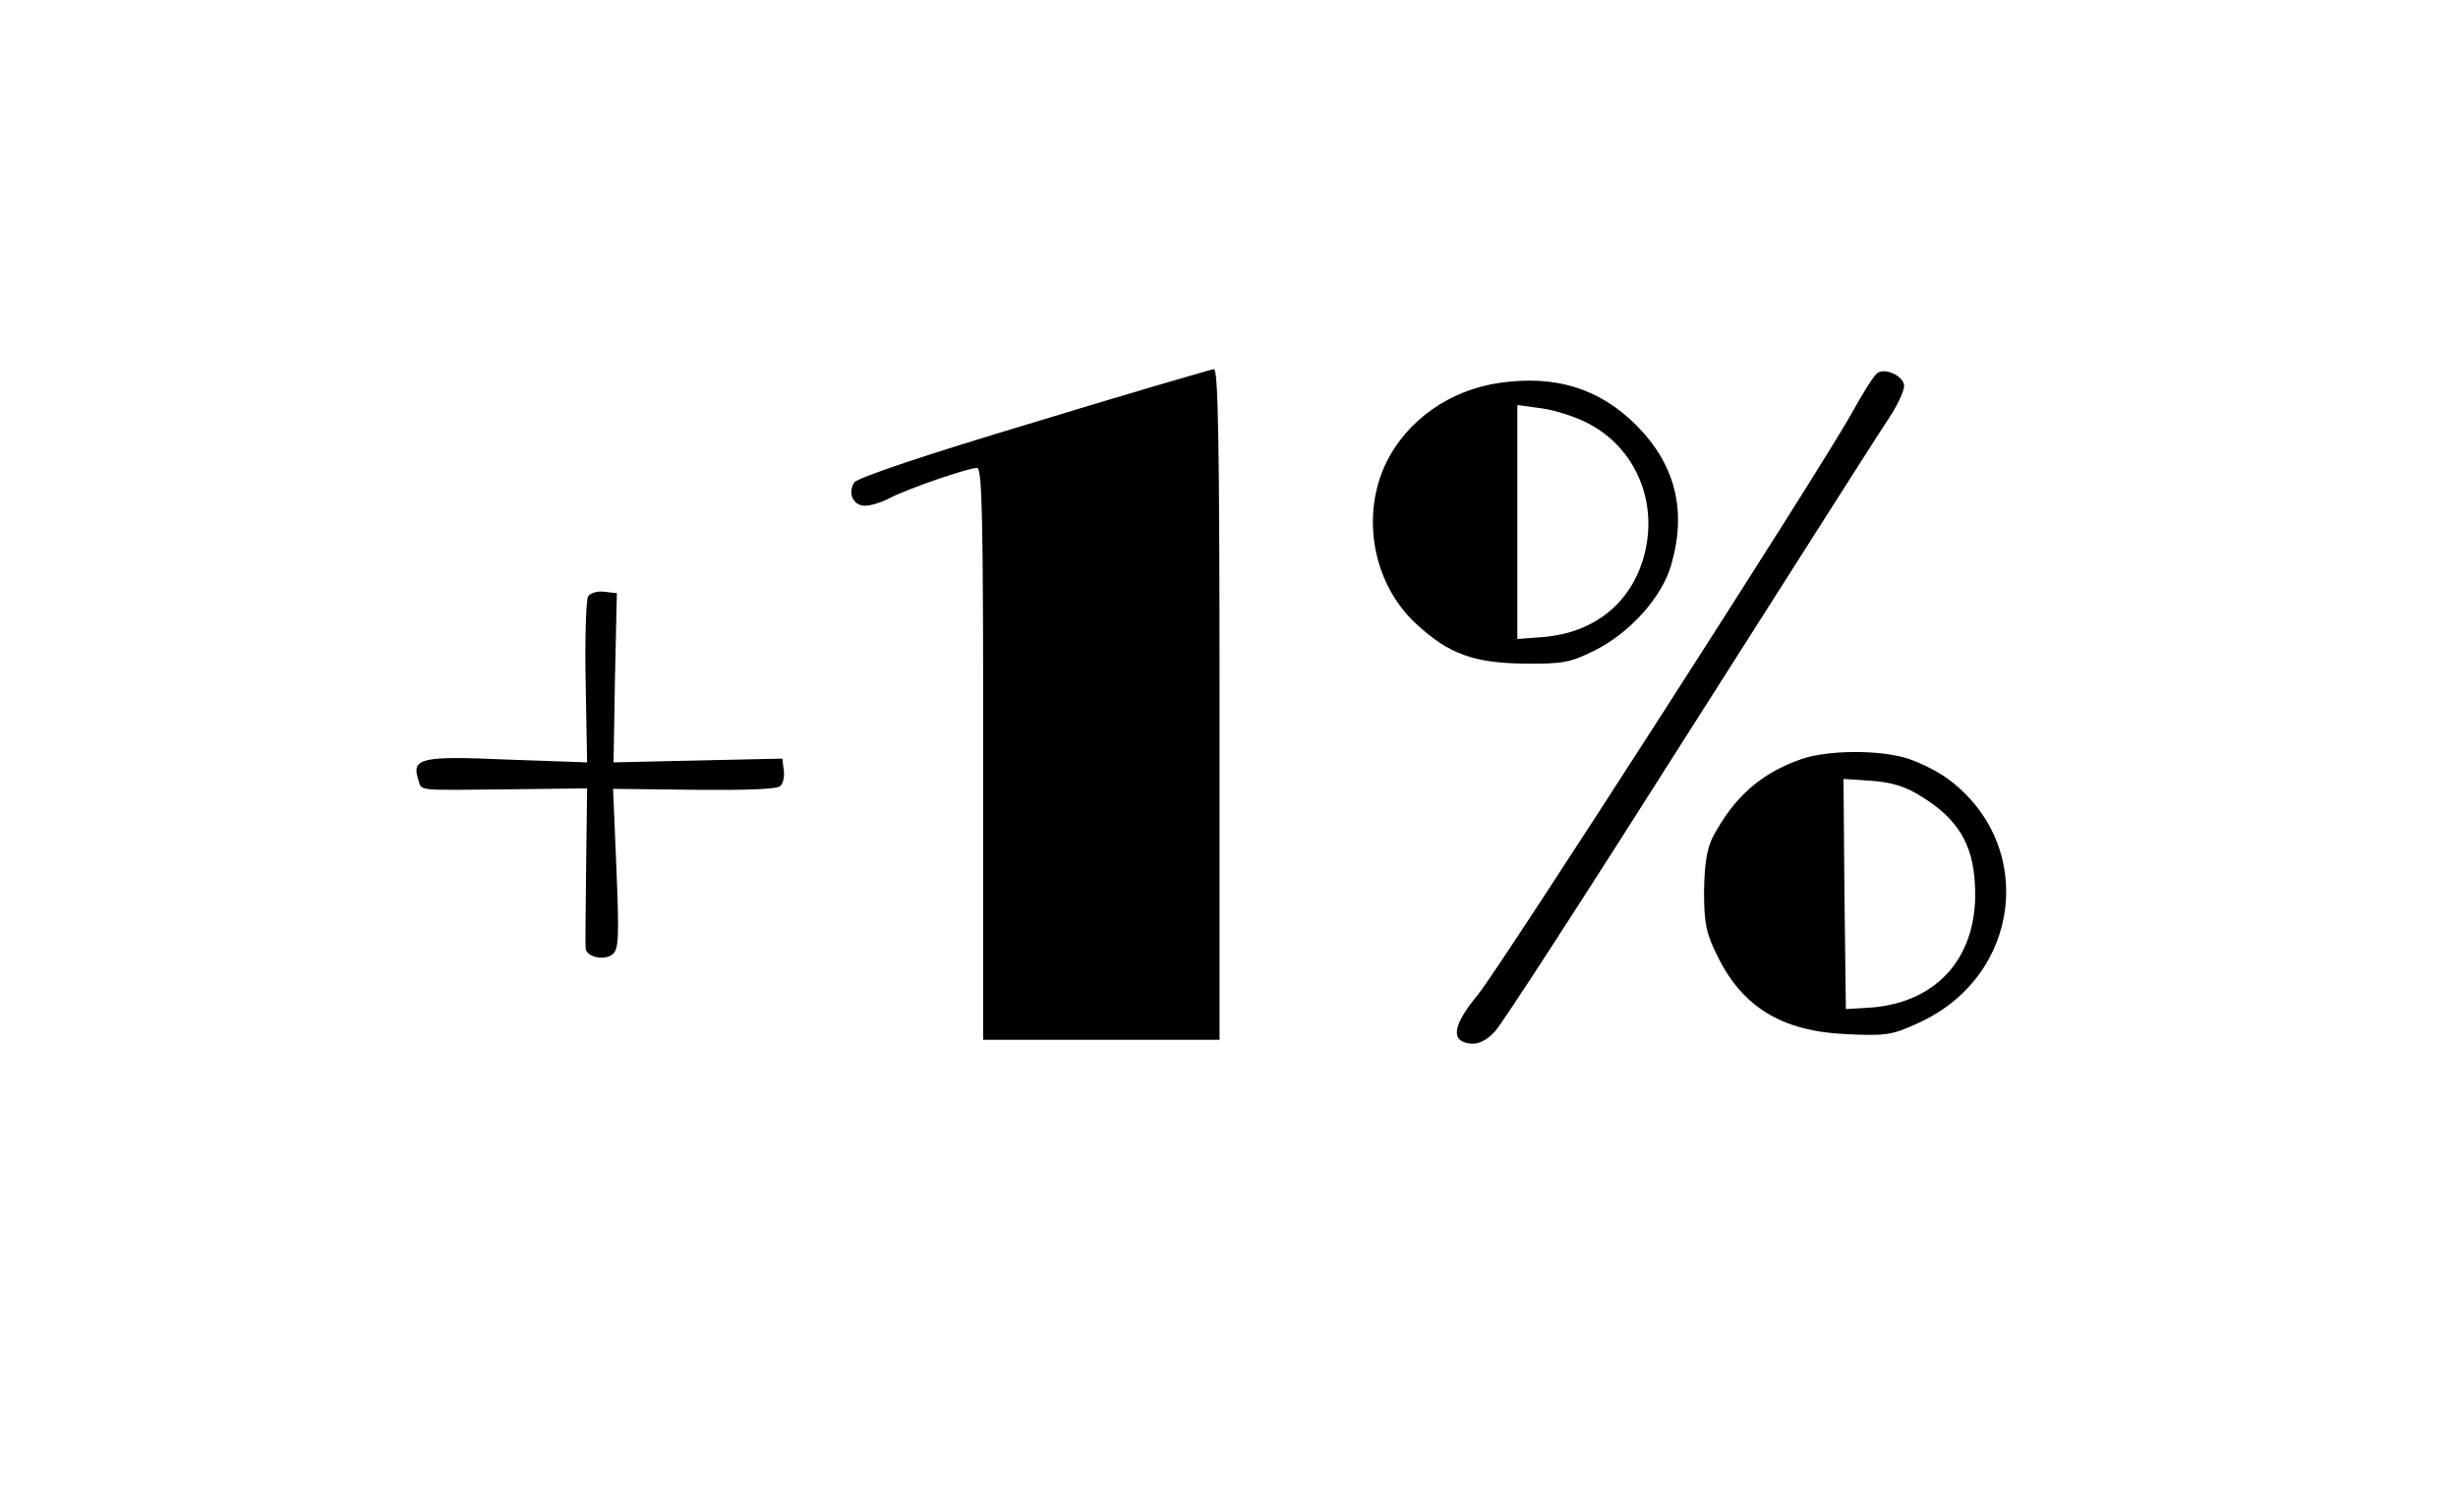 <svg id="screenshot" viewBox="0 0 130 80" width="130" height="80" version="1.1" xmlns="http://www.w3.org/2000/svg" xmlns:xlink="http://www.w3.org/1999/xlink" style="-webkit-print-color-adjust: exact;"><g id="shape-9313bb51-8d99-11ed-a216-4f6946eaeecd" clip-path="url(#frame-clip-9313bb51-8d99-11ed-a216-4f6946eaeecd-f5342a30-8d9a-11ed-bd1a-c957c2569961)"><defs><clipPath id="frame-clip-9313bb51-8d99-11ed-a216-4f6946eaeecd-f5342a30-8d9a-11ed-bd1a-c957c2569961" class="frame-clip"><rect x="0" y="0" width="130" height="80"/></clipPath></defs><rect x="0" y="0" width="130" height="80" class="frame-background" style="fill: rgb(255, 255, 255); fill-opacity: 0;"/><g id="shape-5fd71fc1-8d99-11ed-a216-4f6946eaeecd"><g><path d="M1406 1946 c-230 -69 -373 -117 -379 -127 -14 -23 -2 -49 23 -49 12
0 35 7 52 16 38 20 166 64 185 64 11 0 13 -109 13 -605 l0 -605 250 0 250 0 0
710 c0 562 -3 710 -12 709 -7 -1 -179 -51 -382 -113z M3192 2051 c-6 -3 -31
-42 -55 -86 -71 -127 -738 -1164 -790 -1229 -54 -65 -59 -99 -17 -104 17 -2
34 6 52 25 15 15 199 300 410 633 212 333 401 631 422 662 21 31 36 64 34 74
-3 19 -39 36 -56 25z M2393 2030 c-106 -15 -196 -79 -240 -168 -55 -113 -29
-257 63 -342 69 -64 123 -83 229 -84 79 -1 97 2 147 27 74 36 143 112 163 180
34 116 10 213 -73 297 -78 78 -171 107 -289 90z m191 -88 c94 -51 141 -158
117 -266 -24 -107 -104 -175 -218 -184 l-53 -4 0 247 0 248 52 -7 c29 -4 75
-19 102 -34z M464 1578 c-4 -7 -7 -89 -5 -182 l3 -169 -170 6 c-182 8 -202 3
-187 -43 8 -24 -9 -22 193 -20 l164 2 -2 -164 c-1 -90 -2 -168 -1 -175 2 -18
40 -26 57 -12 13 11 14 36 8 182 l-7 168 172 -2 c110 -1 175 1 182 8 6 6 9 21
7 34 l-3 24 -179 -4 -178 -4 3 179 4 179 -27 3 c-14 2 -30 -3 -34 -10z M3031
1234 c-86 -30 -142 -80 -187 -164 -13 -25 -18 -57 -19 -115 0 -68 4 -89 28
-137 53 -109 137 -160 273 -166 83 -4 97 -2 151 23 219 98 253 377 64 517 -23
17 -62 36 -88 44 -60 18 -167 17 -222 -2z m255 -80 c75 -46 108 -100 112 -185
9 -150 -77 -251 -223 -261 l-50 -3 -3 244 -2 243 59 -4 c43 -3 73 -12 107 -34z" transform="translate(19.5, 9) scale(0.25, 0.25) translate(0,248) scale(0.1,-0.1)" fill="#000" stroke="none"/></g></g></g></svg>
